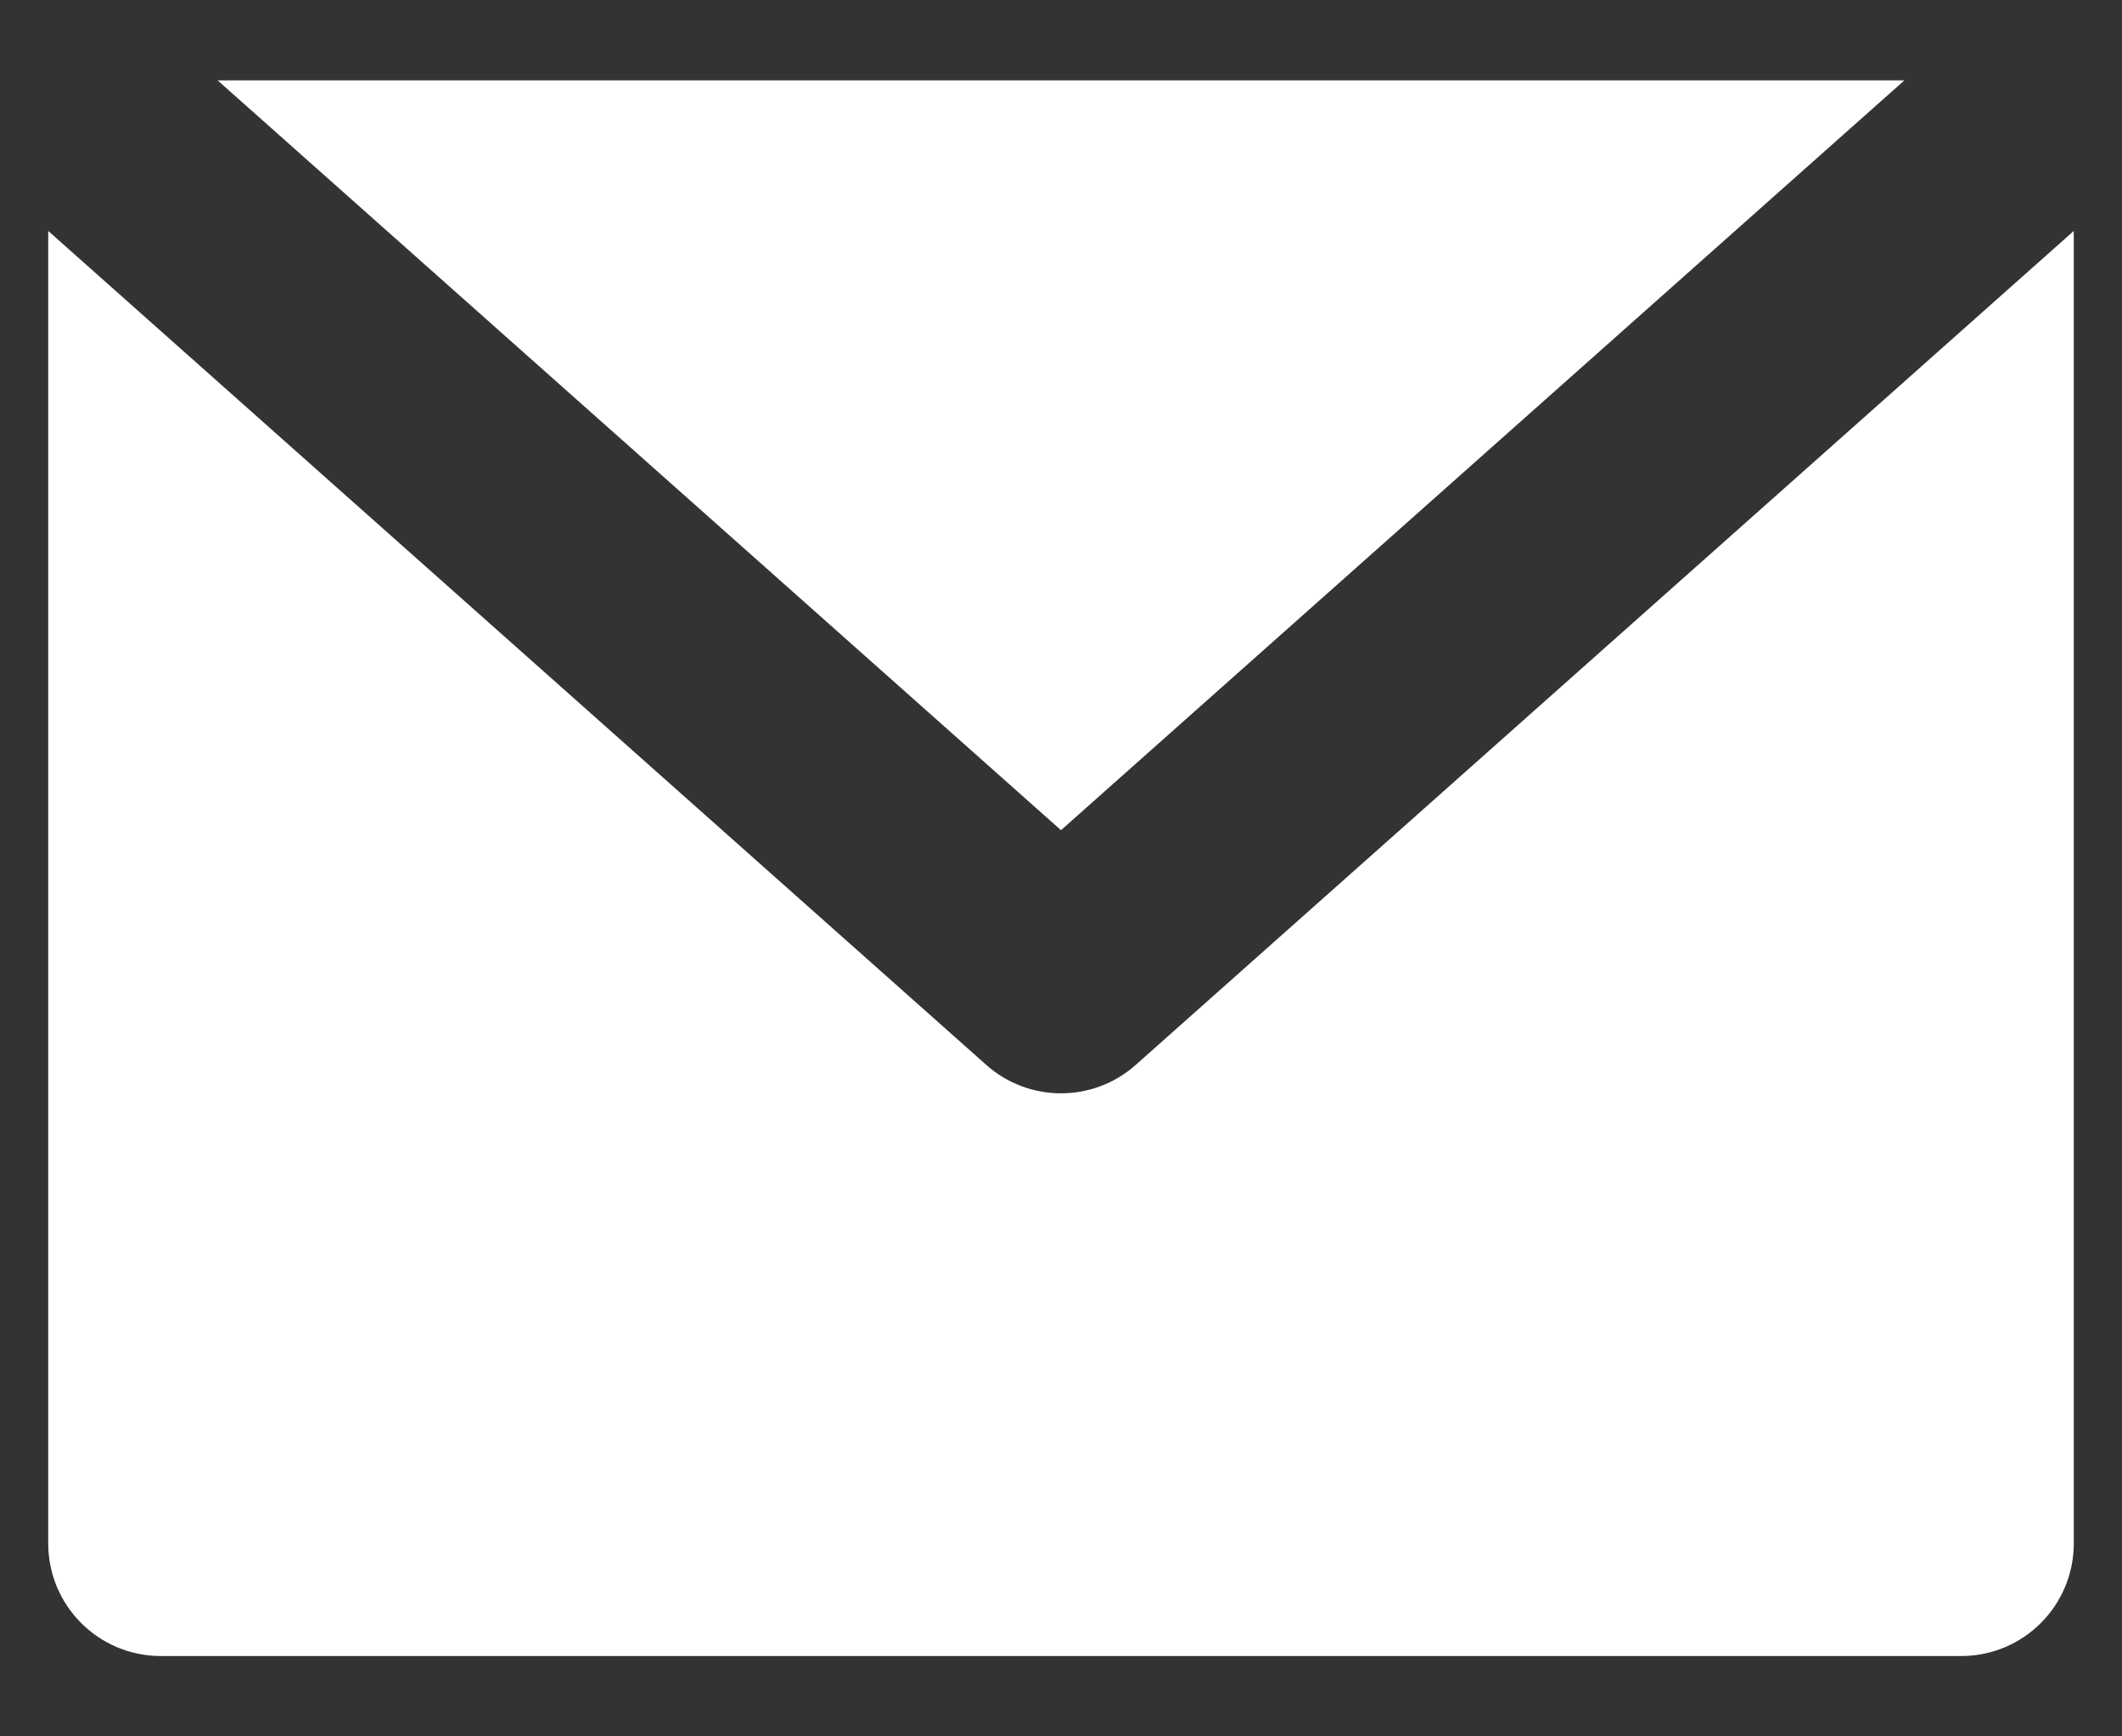 <svg width="22" height="18" viewBox="0 0 22 18" fill="none" xmlns="http://www.w3.org/2000/svg">
<rect x="0" y="0" width="22" height="18" fill="#333333" stroke="none"/>
<path fill-rule="evenodd" clip-rule="evenodd" d="M0.5 2.394L10.225 11.039C10.667 11.432 11.333 11.432 11.775 11.039L21.5 2.394V16C21.5 16.644 20.978 17.167 20.333 17.167H1.667C1.022 17.167 0.5 16.644 0.5 16V2.394ZM2.256 0.833H19.744L11 8.606L2.256 0.833Z" fill="white"/>
</svg>
